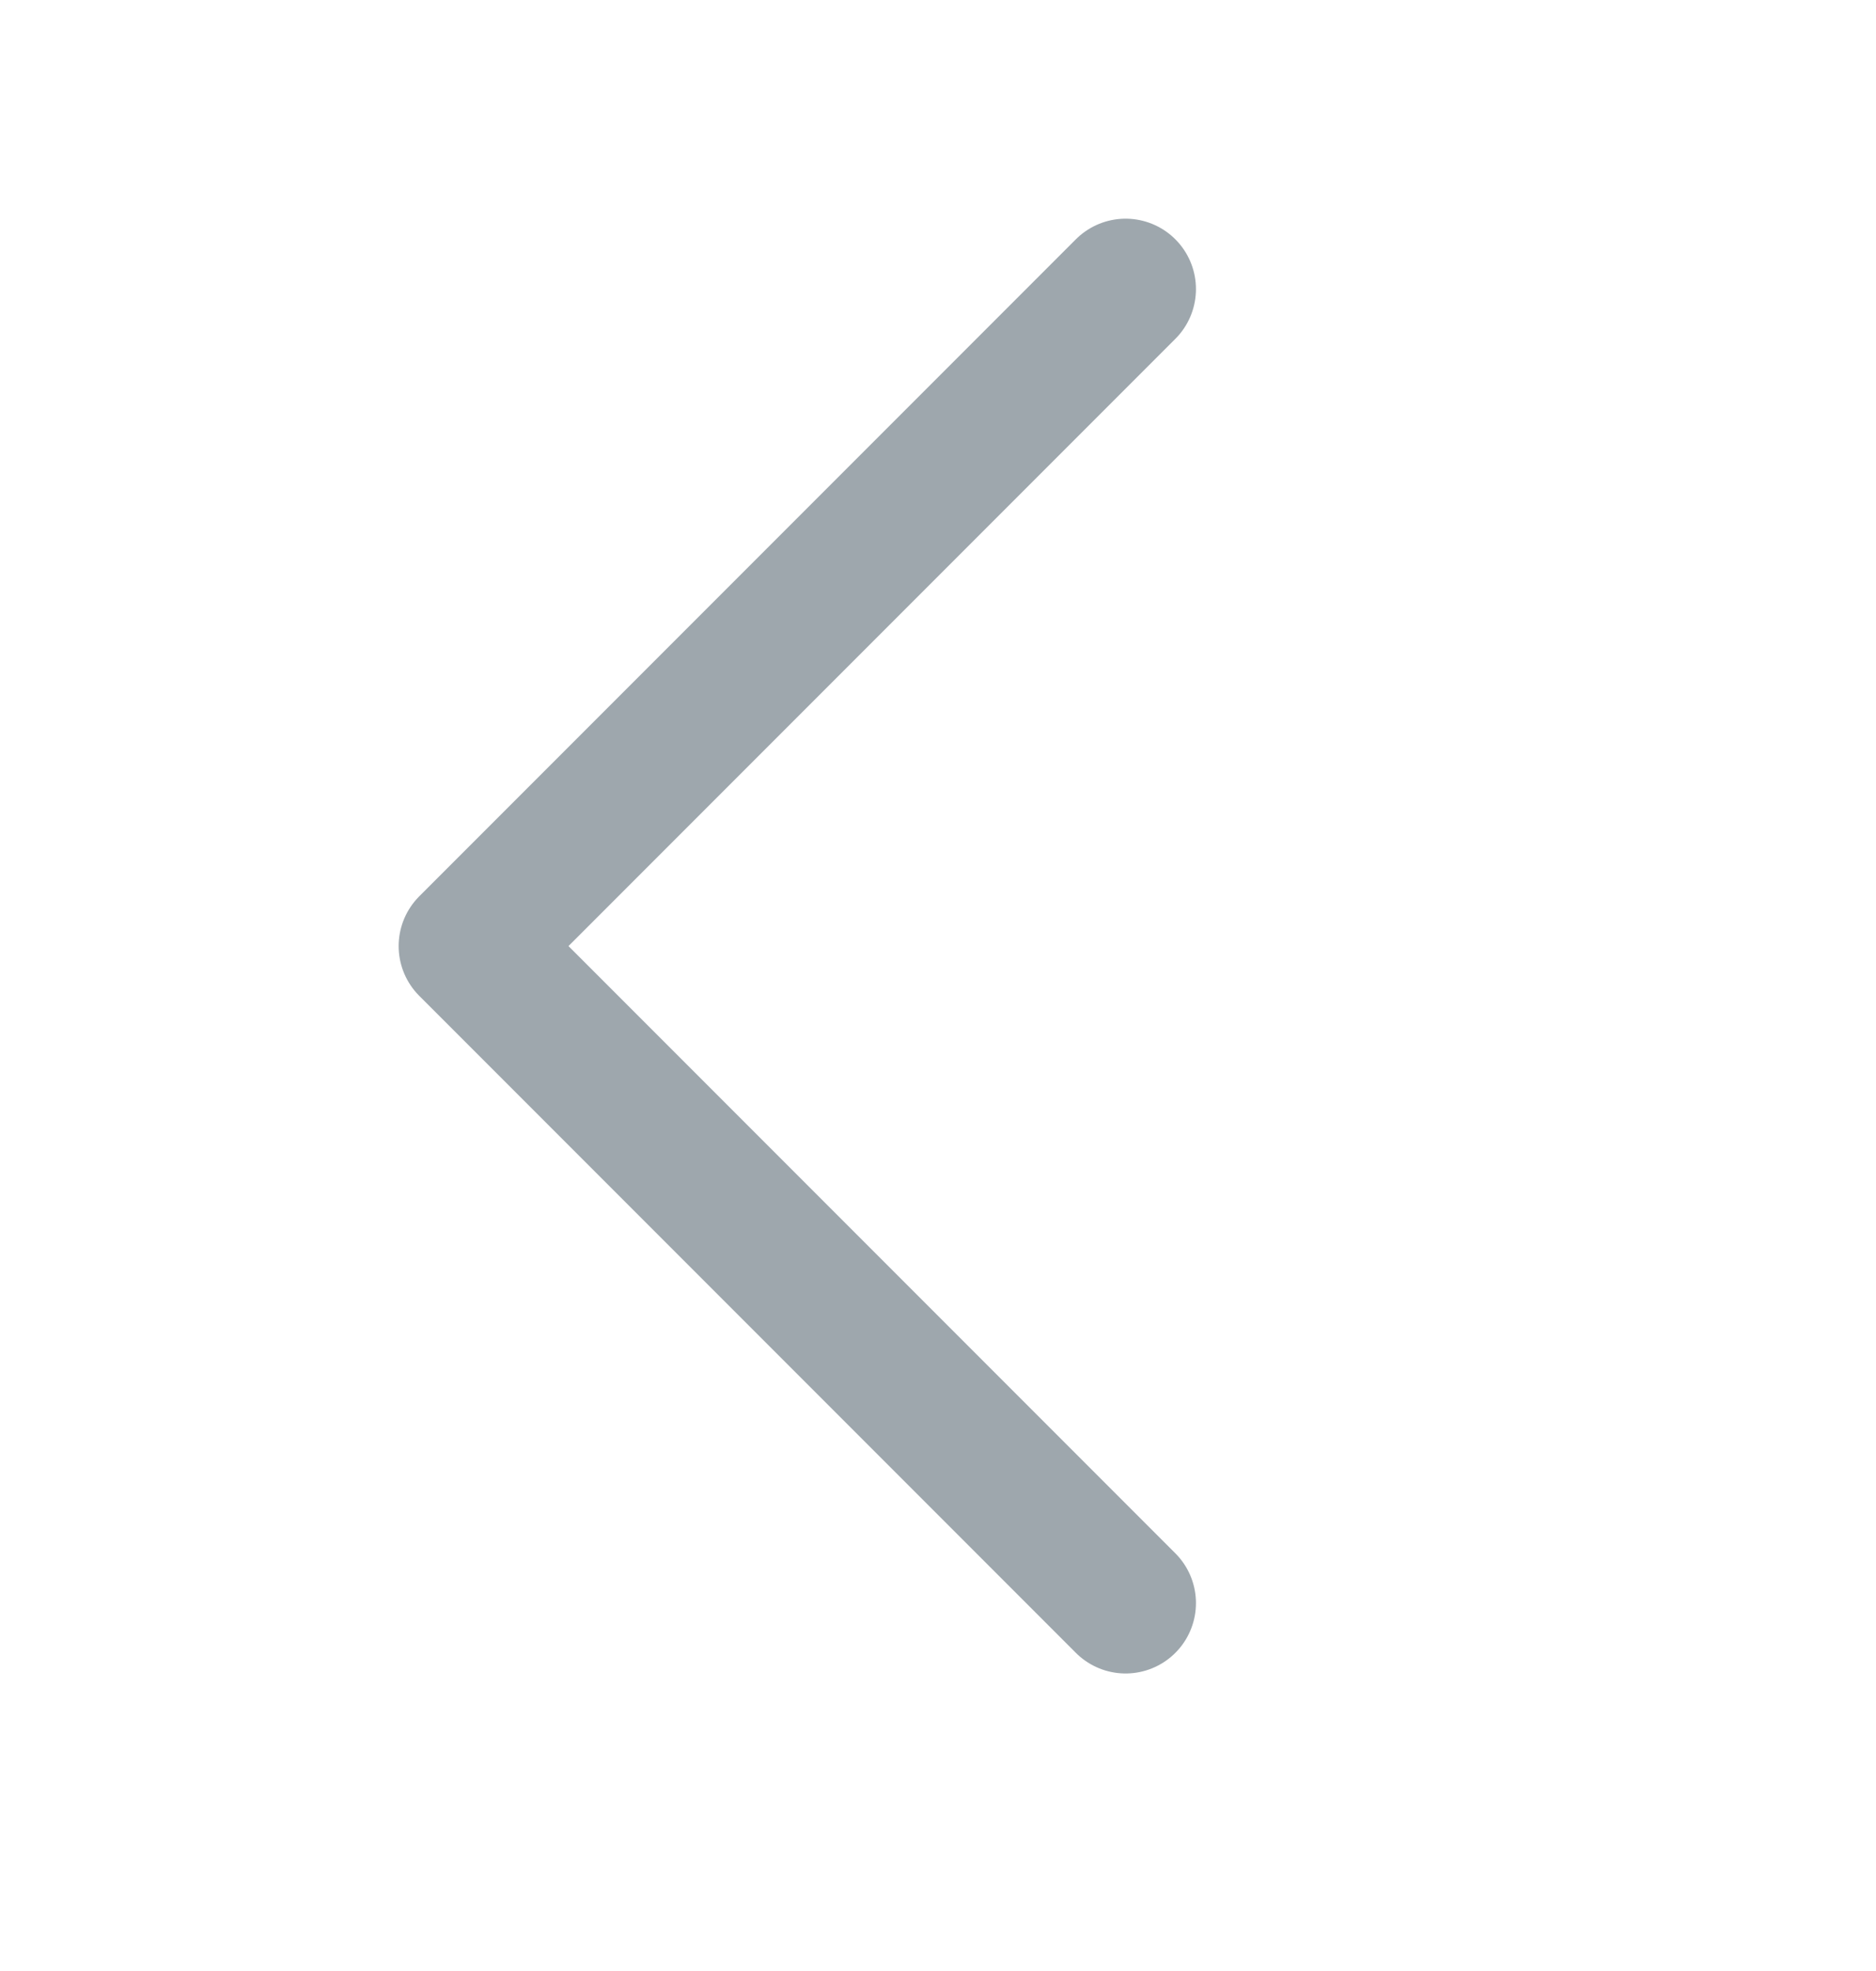 <svg width="20" height="21" viewBox="0 0 20 21" fill="none" xmlns="http://www.w3.org/2000/svg">
<path d="M12 3.08L5 10.08L12 17.08" stroke="#9EA7AD" stroke-width="1.5" stroke-linecap="round" stroke-linejoin="round"/>
</svg>
